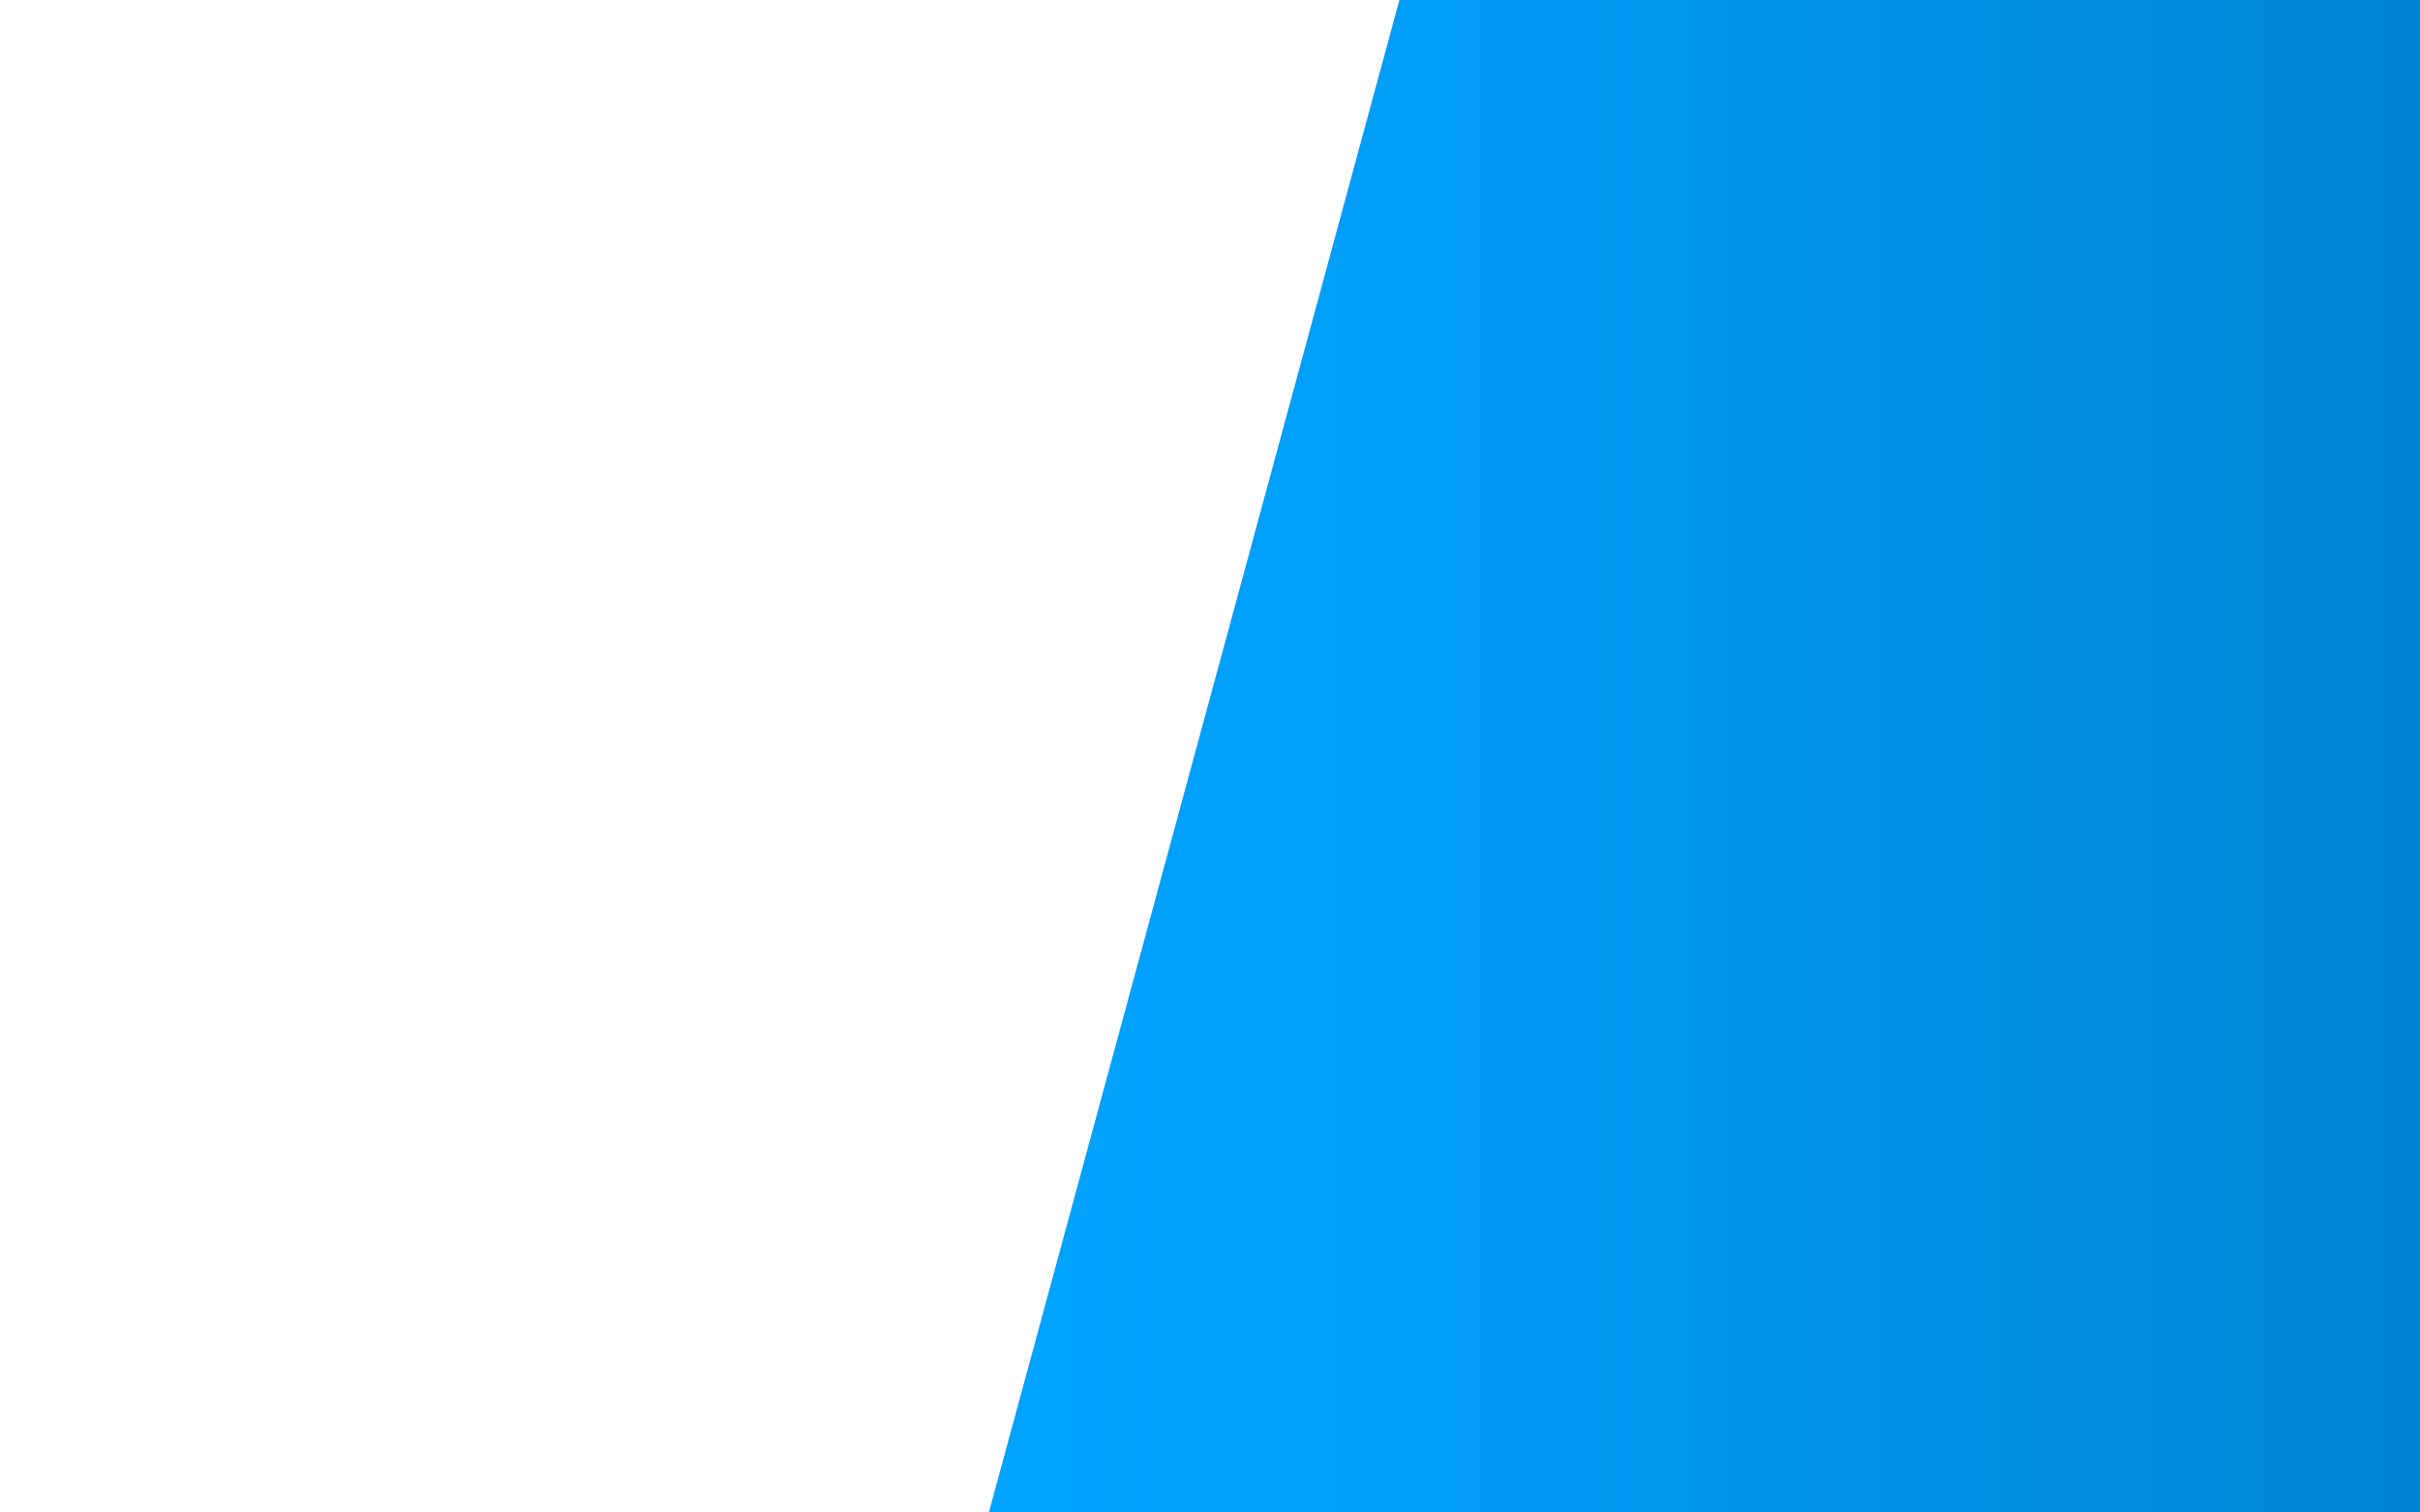 <?xml version="1.0" encoding="utf-8"?>
<!-- Generator: Adobe Illustrator 16.0.0, SVG Export Plug-In . SVG Version: 6.00 Build 0)  -->
<!DOCTYPE svg PUBLIC "-//W3C//DTD SVG 1.1//EN" "http://www.w3.org/Graphics/SVG/1.1/DTD/svg11.dtd">
<svg version="1.1" id="Layer_1" xmlns="http://www.w3.org/2000/svg" xmlns:xlink="http://www.w3.org/1999/xlink" x="0px" y="0px"
	 width="1440px" height="900px" viewBox="0 0 1440 900" enable-background="new 0 0 1440 900" xml:space="preserve">
<linearGradient id="SVGID_1_" gradientUnits="userSpaceOnUse" x1="578.627" y1="468" x2="1780.897" y2="468">
	<stop  offset="0" style="stop-color:#00A4FF"/>
	<stop  offset="0.23" style="stop-color:#009DF6"/>
	<stop  offset="0.613" style="stop-color:#0089DC"/>
	<stop  offset="1" style="stop-color:#0071BC"/>
</linearGradient>
<polygon fill="url(#SVGID_1_)" points="1526.826,936 578.627,936 832.696,0 1780.896,0 "/>
</svg>
